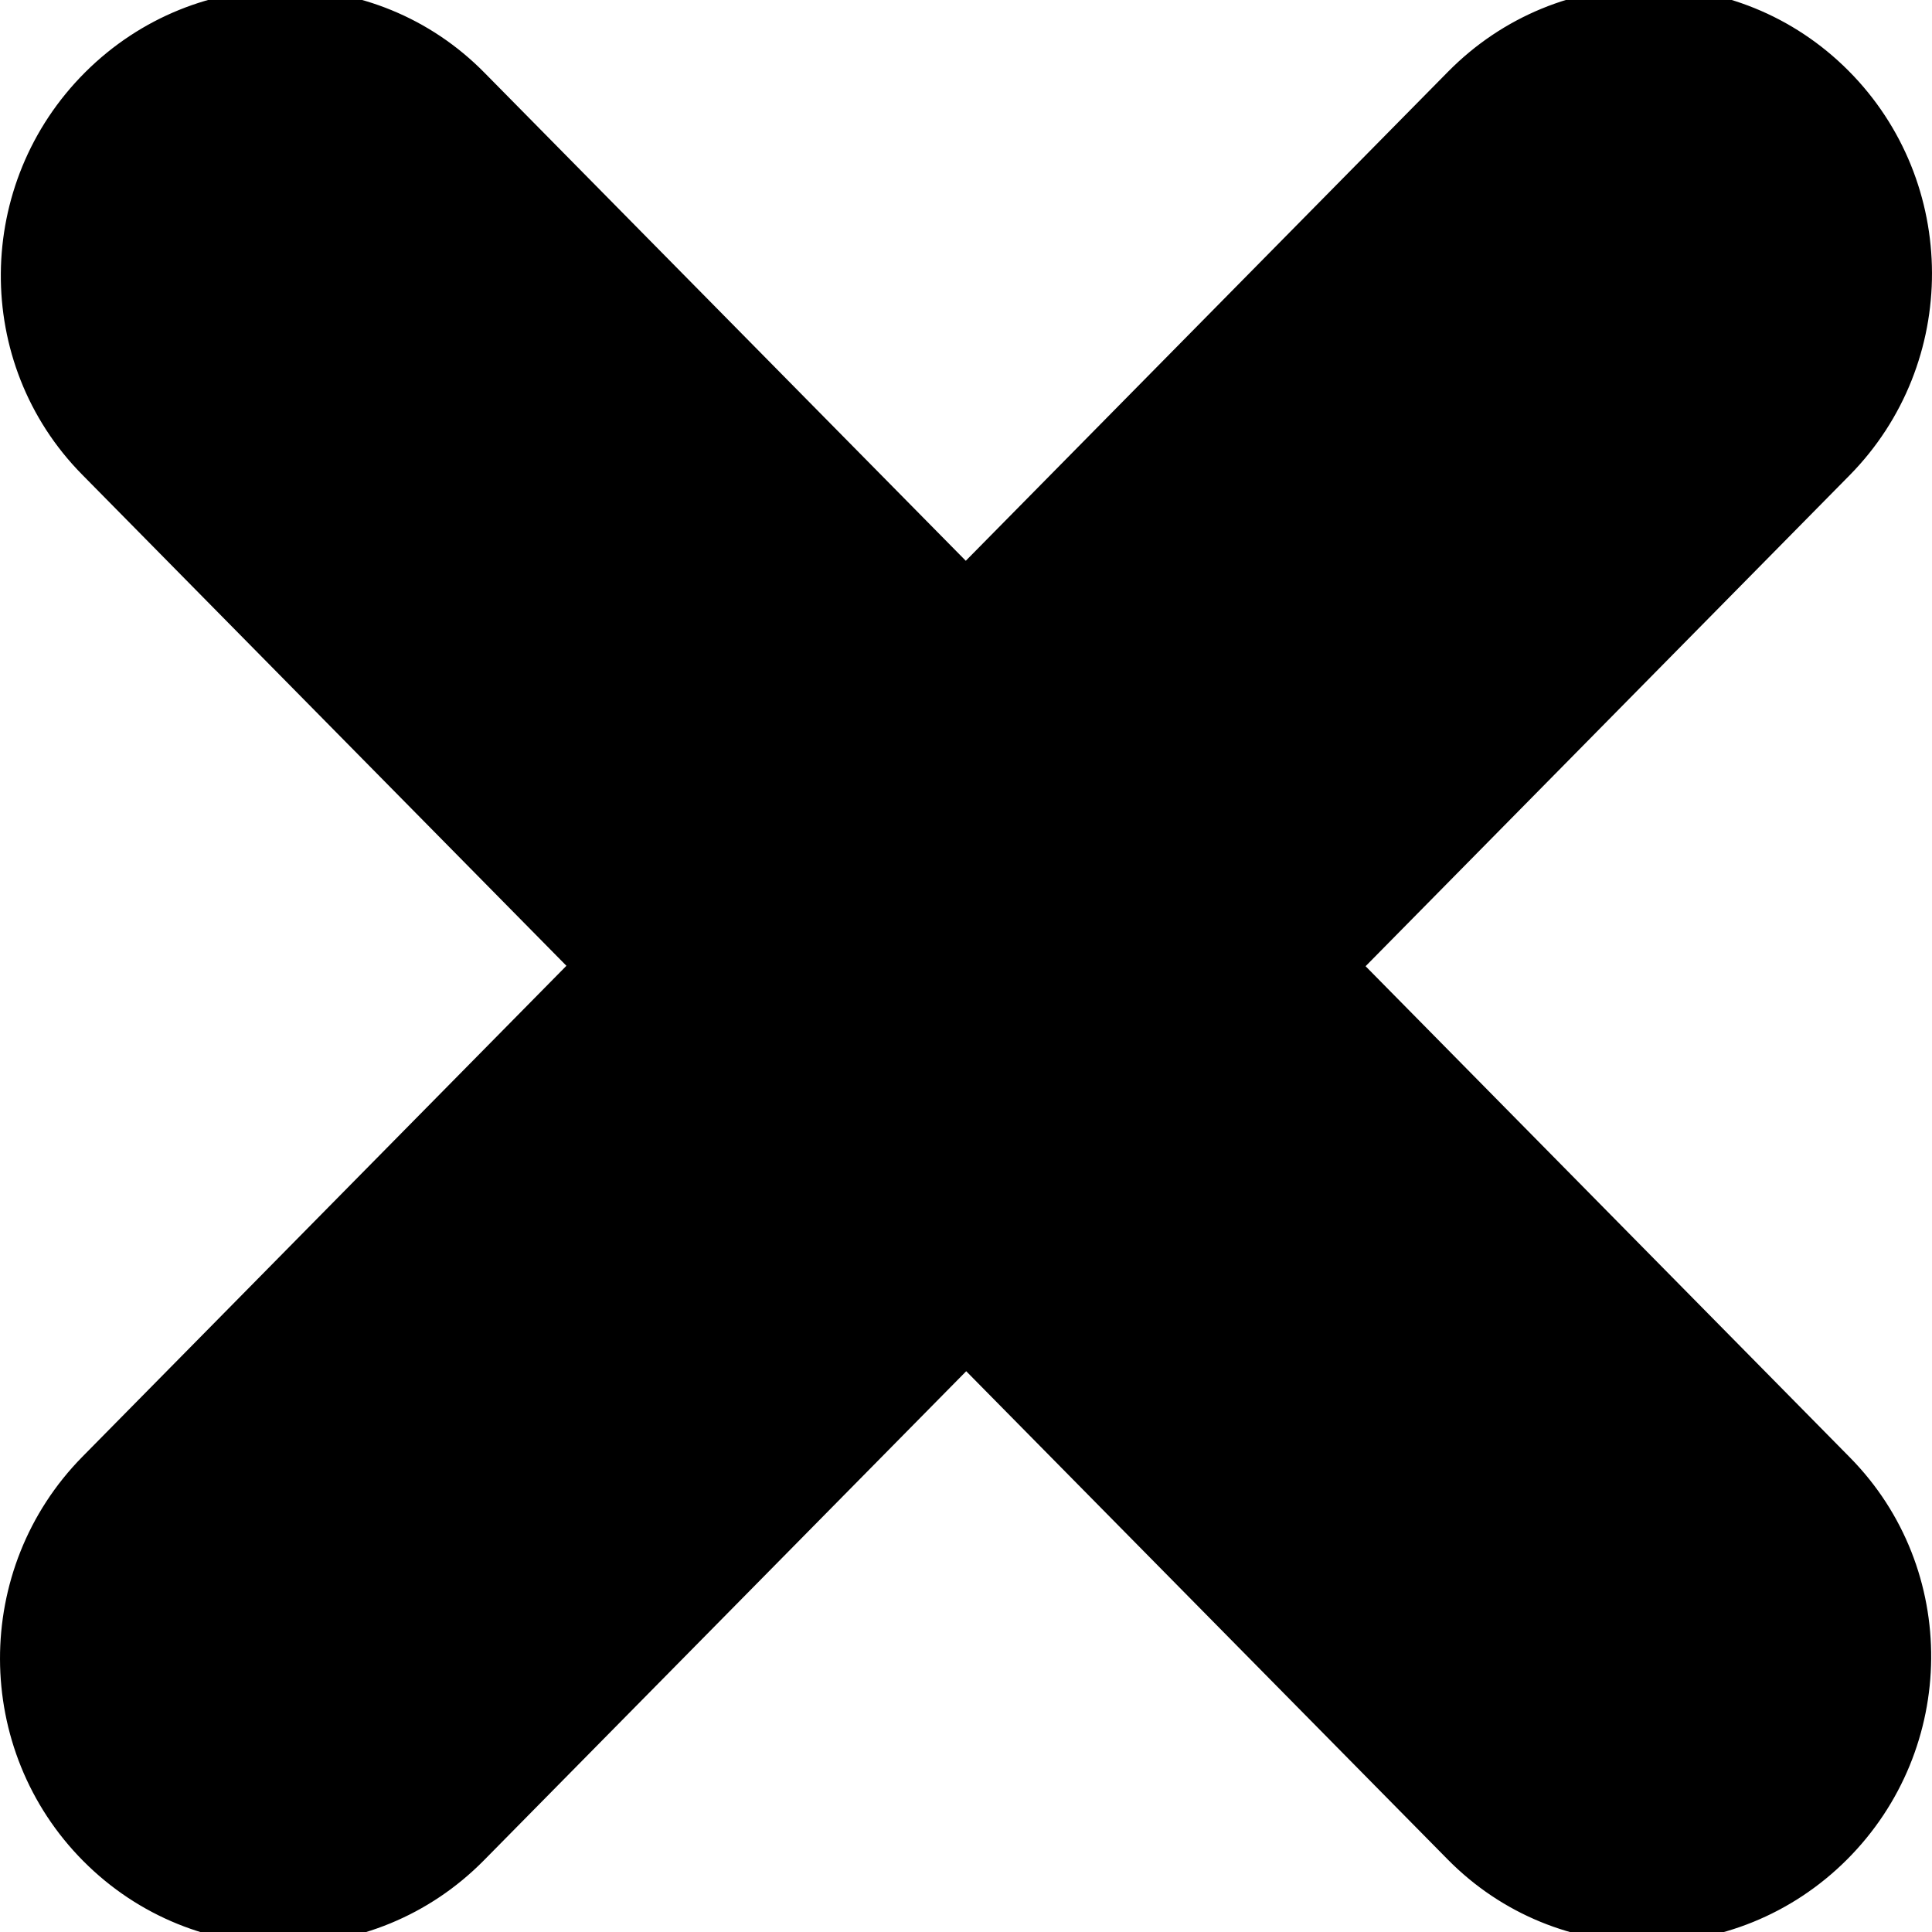 <svg xmlns="http://www.w3.org/2000/svg" width="64" height="64" viewBox="0 0 640 640" shape-rendering="geometricPrecision" text-rendering="geometricPrecision" image-rendering="optimizeQuality" fill-rule="evenodd" clip-rule="evenodd"><path d="M479.64 23.8c36.544-37.111 95.954-37.277 132.71-.355 36.72 36.898 36.886 96.91.354 133.998L452.367 320.071 612.87 482.864c36.237 36.804 35.74 96.438-1.086 133.195-36.84 36.745-96.072 36.65-132.285-.165L320.07 454.234 160.36 616.203c-36.544 37.11-95.954 37.276-132.71.354-36.721-36.898-36.887-96.91-.355-133.998L187.632 319.93 27.13 157.137C-9.106 120.334-8.61 60.7 28.217 23.942c36.839-36.744 96.072-36.65 132.285.165l159.427 161.66L479.64 23.798z"/></svg>